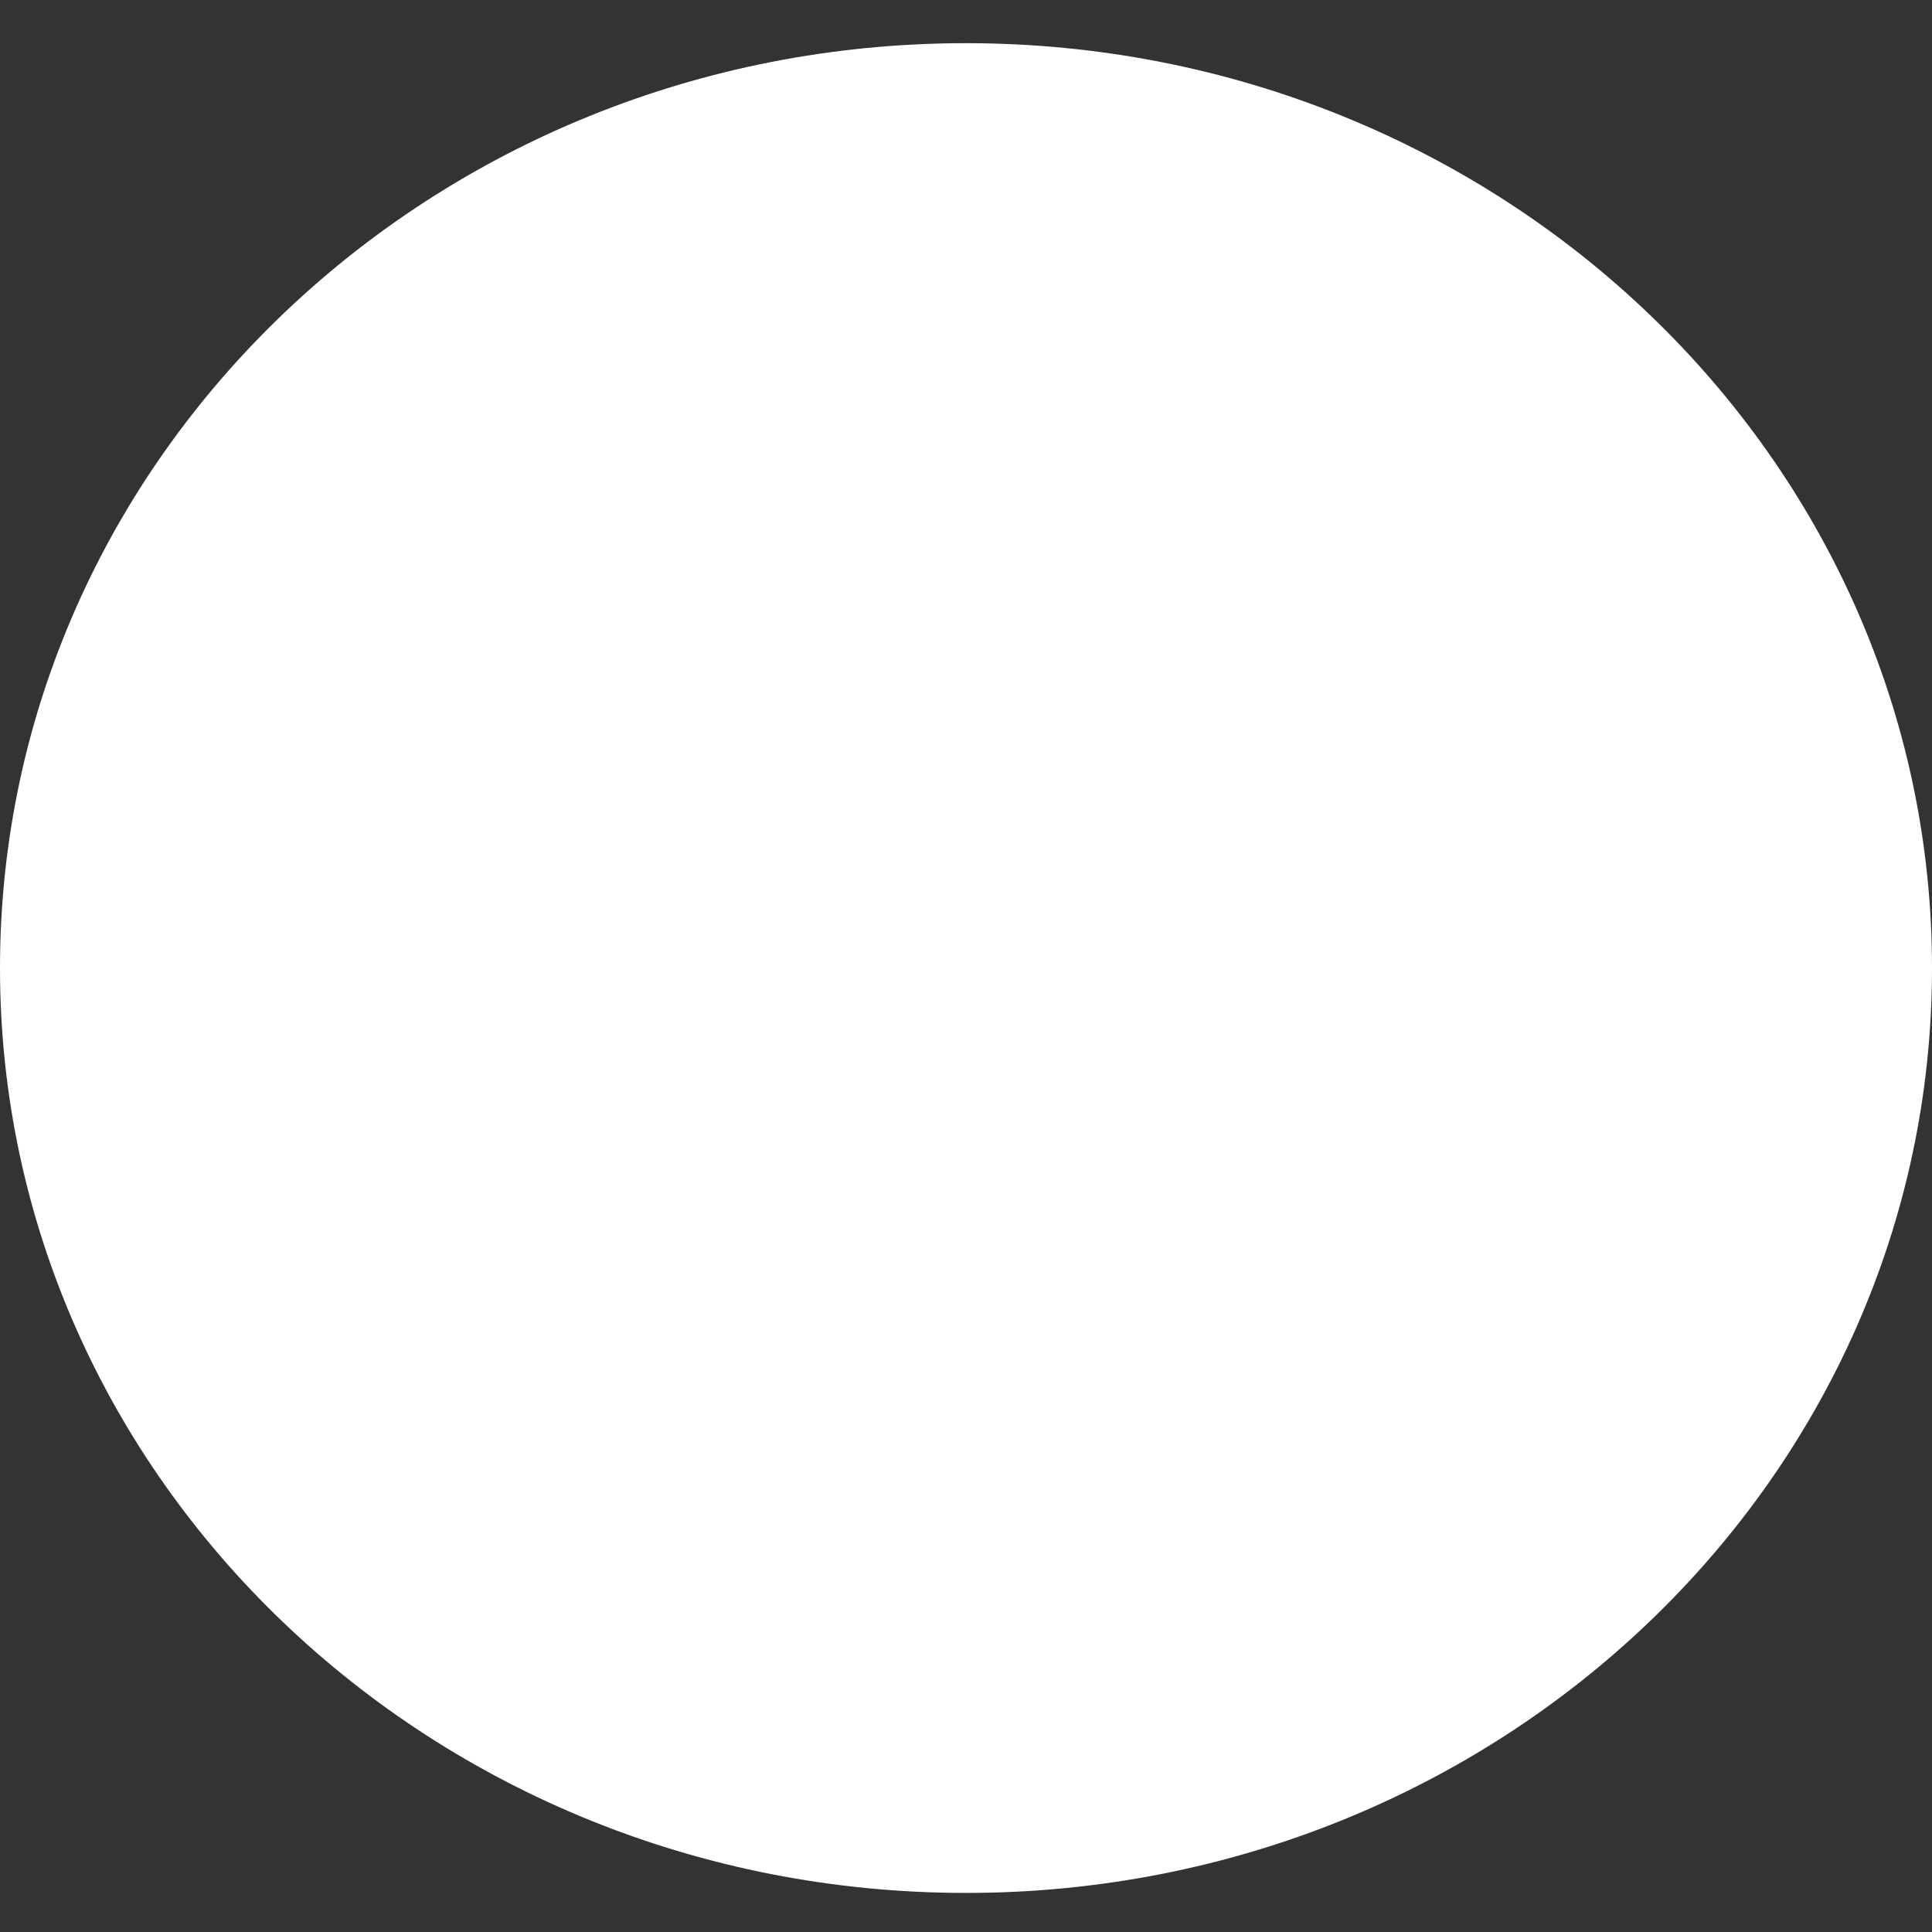 ﻿<?xml version="1.0" encoding="utf-8"?>
<svg version="1.1" xmlns:xlink="http://www.w3.org/1999/xlink" width="40px" height="40px" xmlns="http://www.w3.org/2000/svg">
  <rect width="100%" height="100%" fill="#333333" stroke="none"/>
  <g transform="matrix(1 0 0 1 -35 -114 )">
    <path d="M 20 0.894  C 31.046 0.894  40 9.467  40 20.043  C 40 30.618  31.046 39.191  20 39.191  C 8.954 39.191  0 30.618  0 20.043  C 0 9.467  8.954 0.894  20 0.894  Z " fill-rule="nonzero" fill="#ffffff" stroke="none" transform="matrix(1 0 0 1 35 114 )" />
  </g>
</svg>